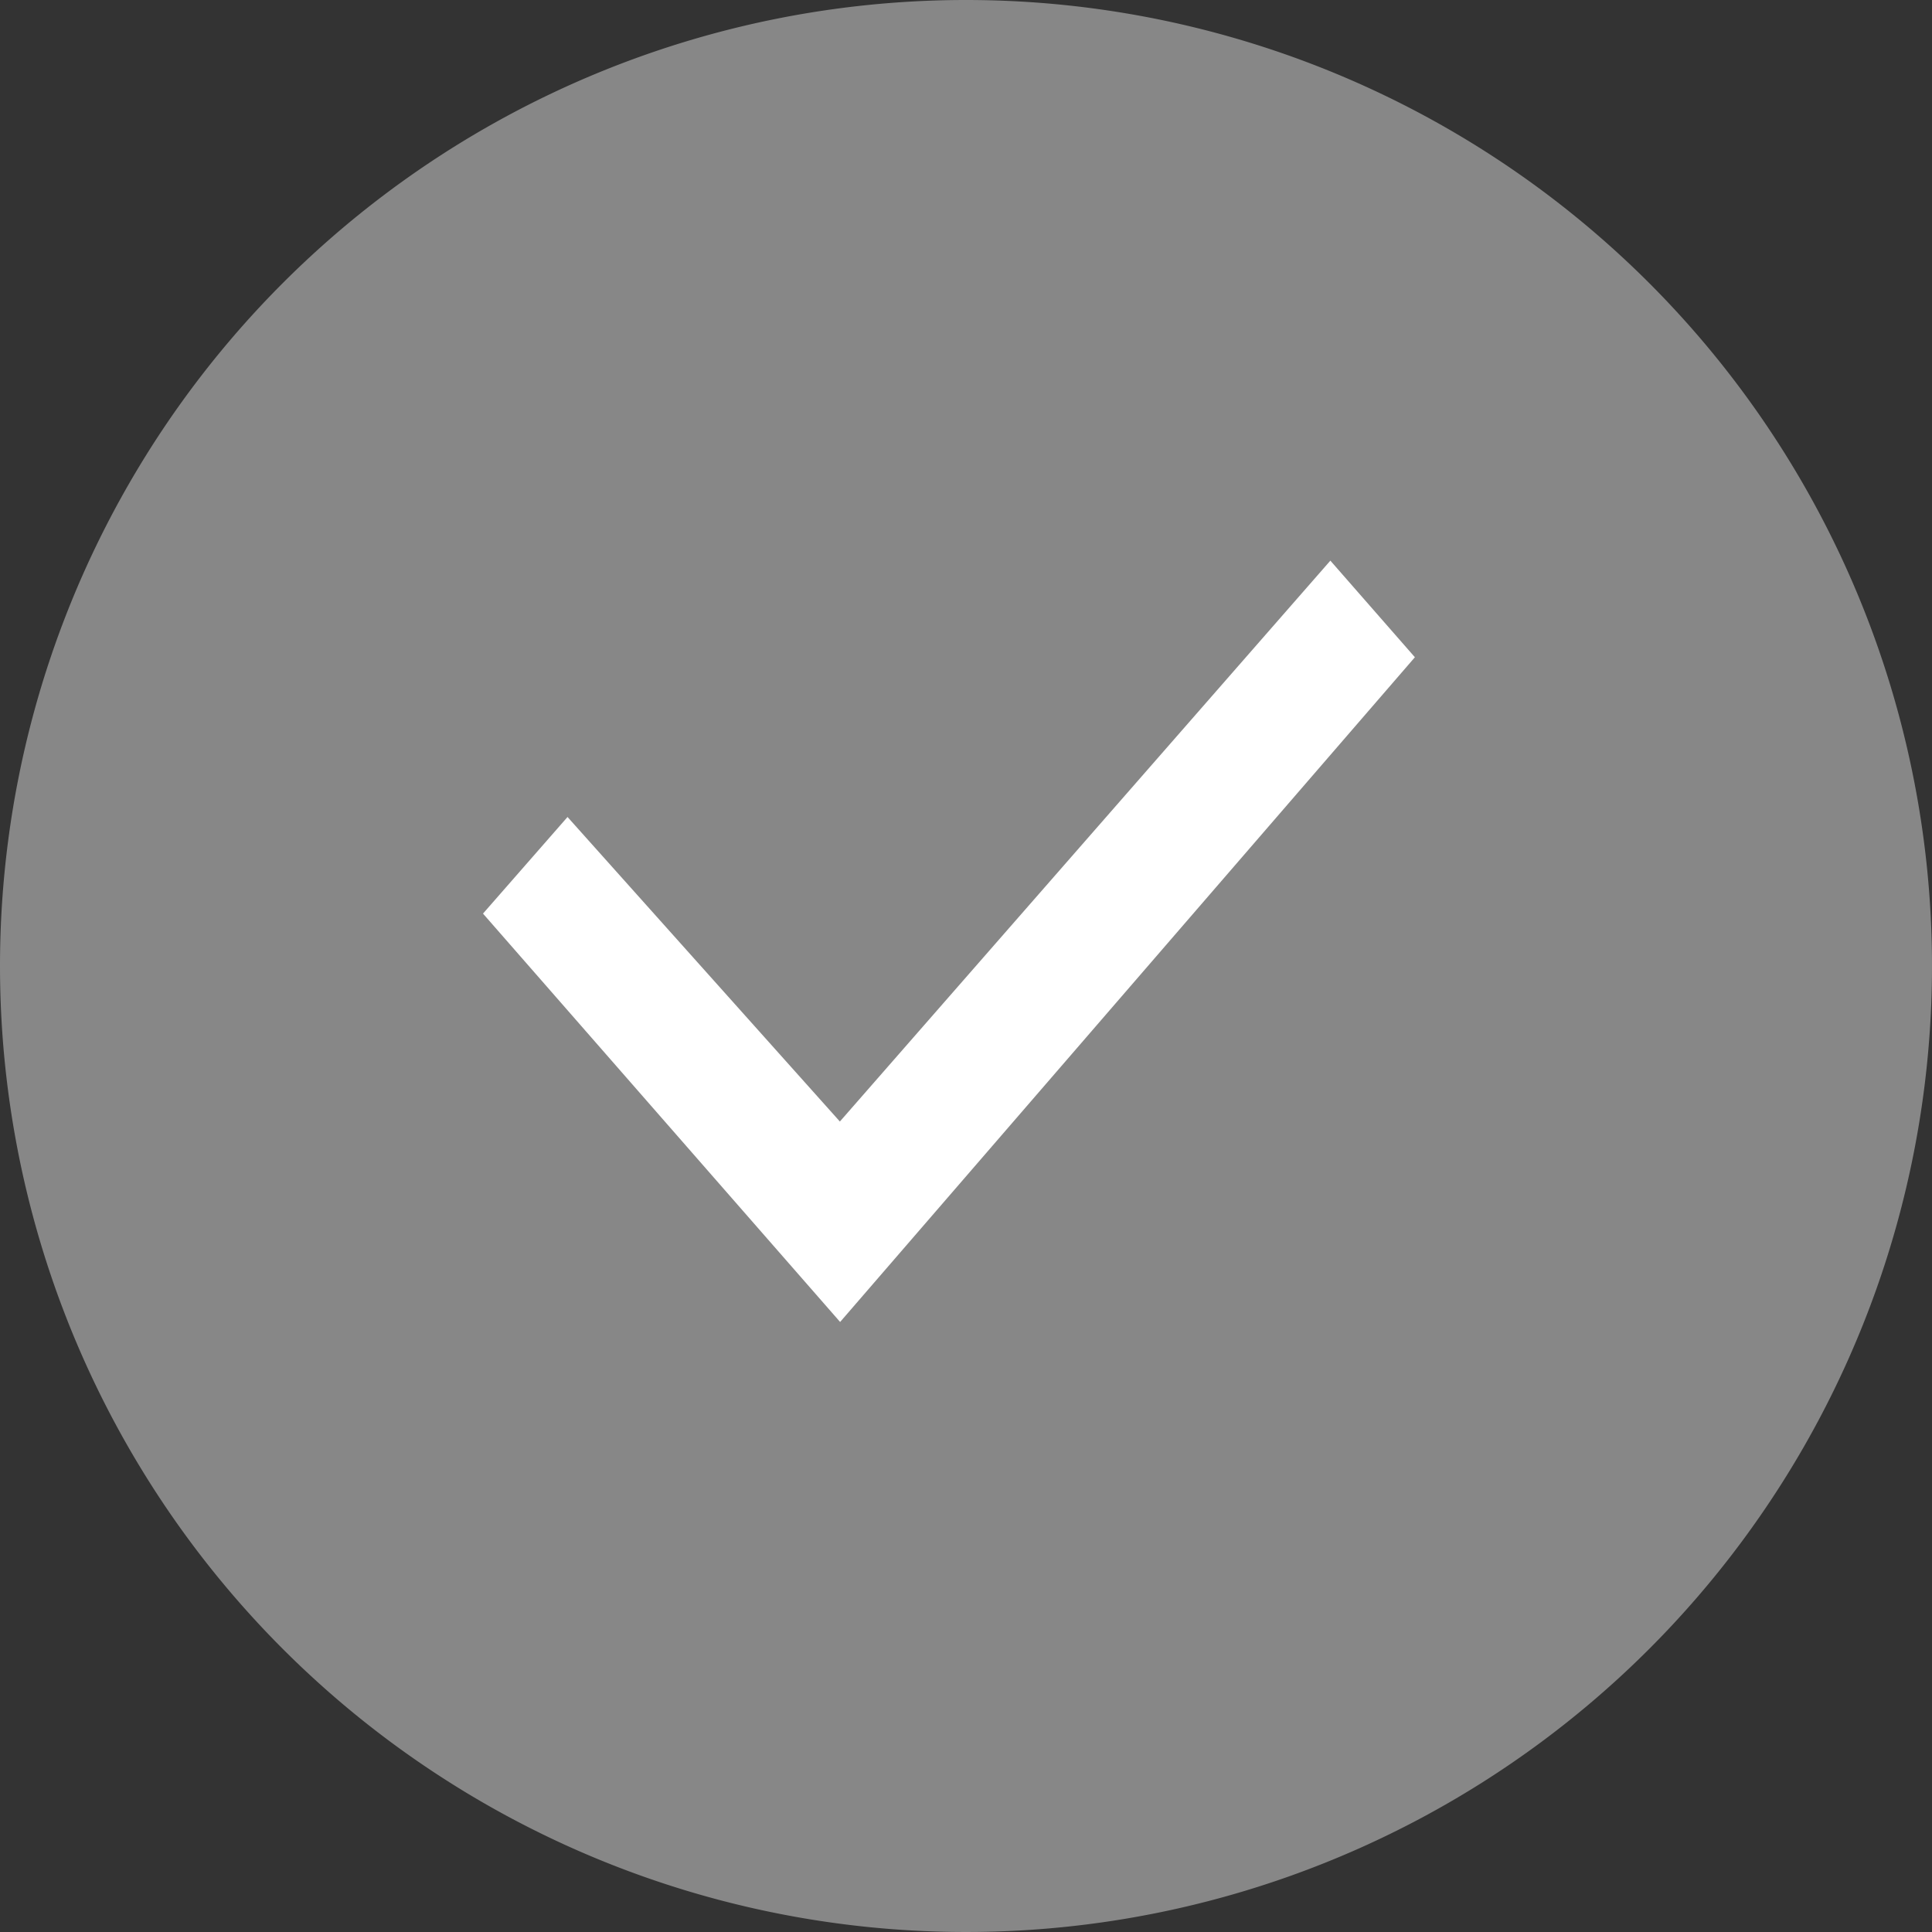 <svg xmlns="http://www.w3.org/2000/svg" xmlns:xlink="http://www.w3.org/1999/xlink" width="32" height="32" viewBox="0 0 32 32"><rect x="0" y="0" width="32" height="32" fill="#333333" stroke="none"/><defs><style>.a{fill:none;}.b{fill:#878787;}.c{clip-path:url(#a);}.d{fill:#fff;}</style><clipPath id="a"><rect class="a" width="16" height="16"/></clipPath></defs><g transform="translate(-910 -831)"><path class="b" d="M16,0A16,16,0,1,1,0,16,16,16,0,0,1,16,0Z" transform="translate(910 831)"/><g class="c" transform="translate(918 839)"><path class="d" d="M6.915,13.61,1,6.846l1.4-1.6,4.511,5.044L15.035,1l1.4,1.6Z" transform="translate(-1 0.286)"/><rect class="a" width="16" height="16"/></g></g></svg>